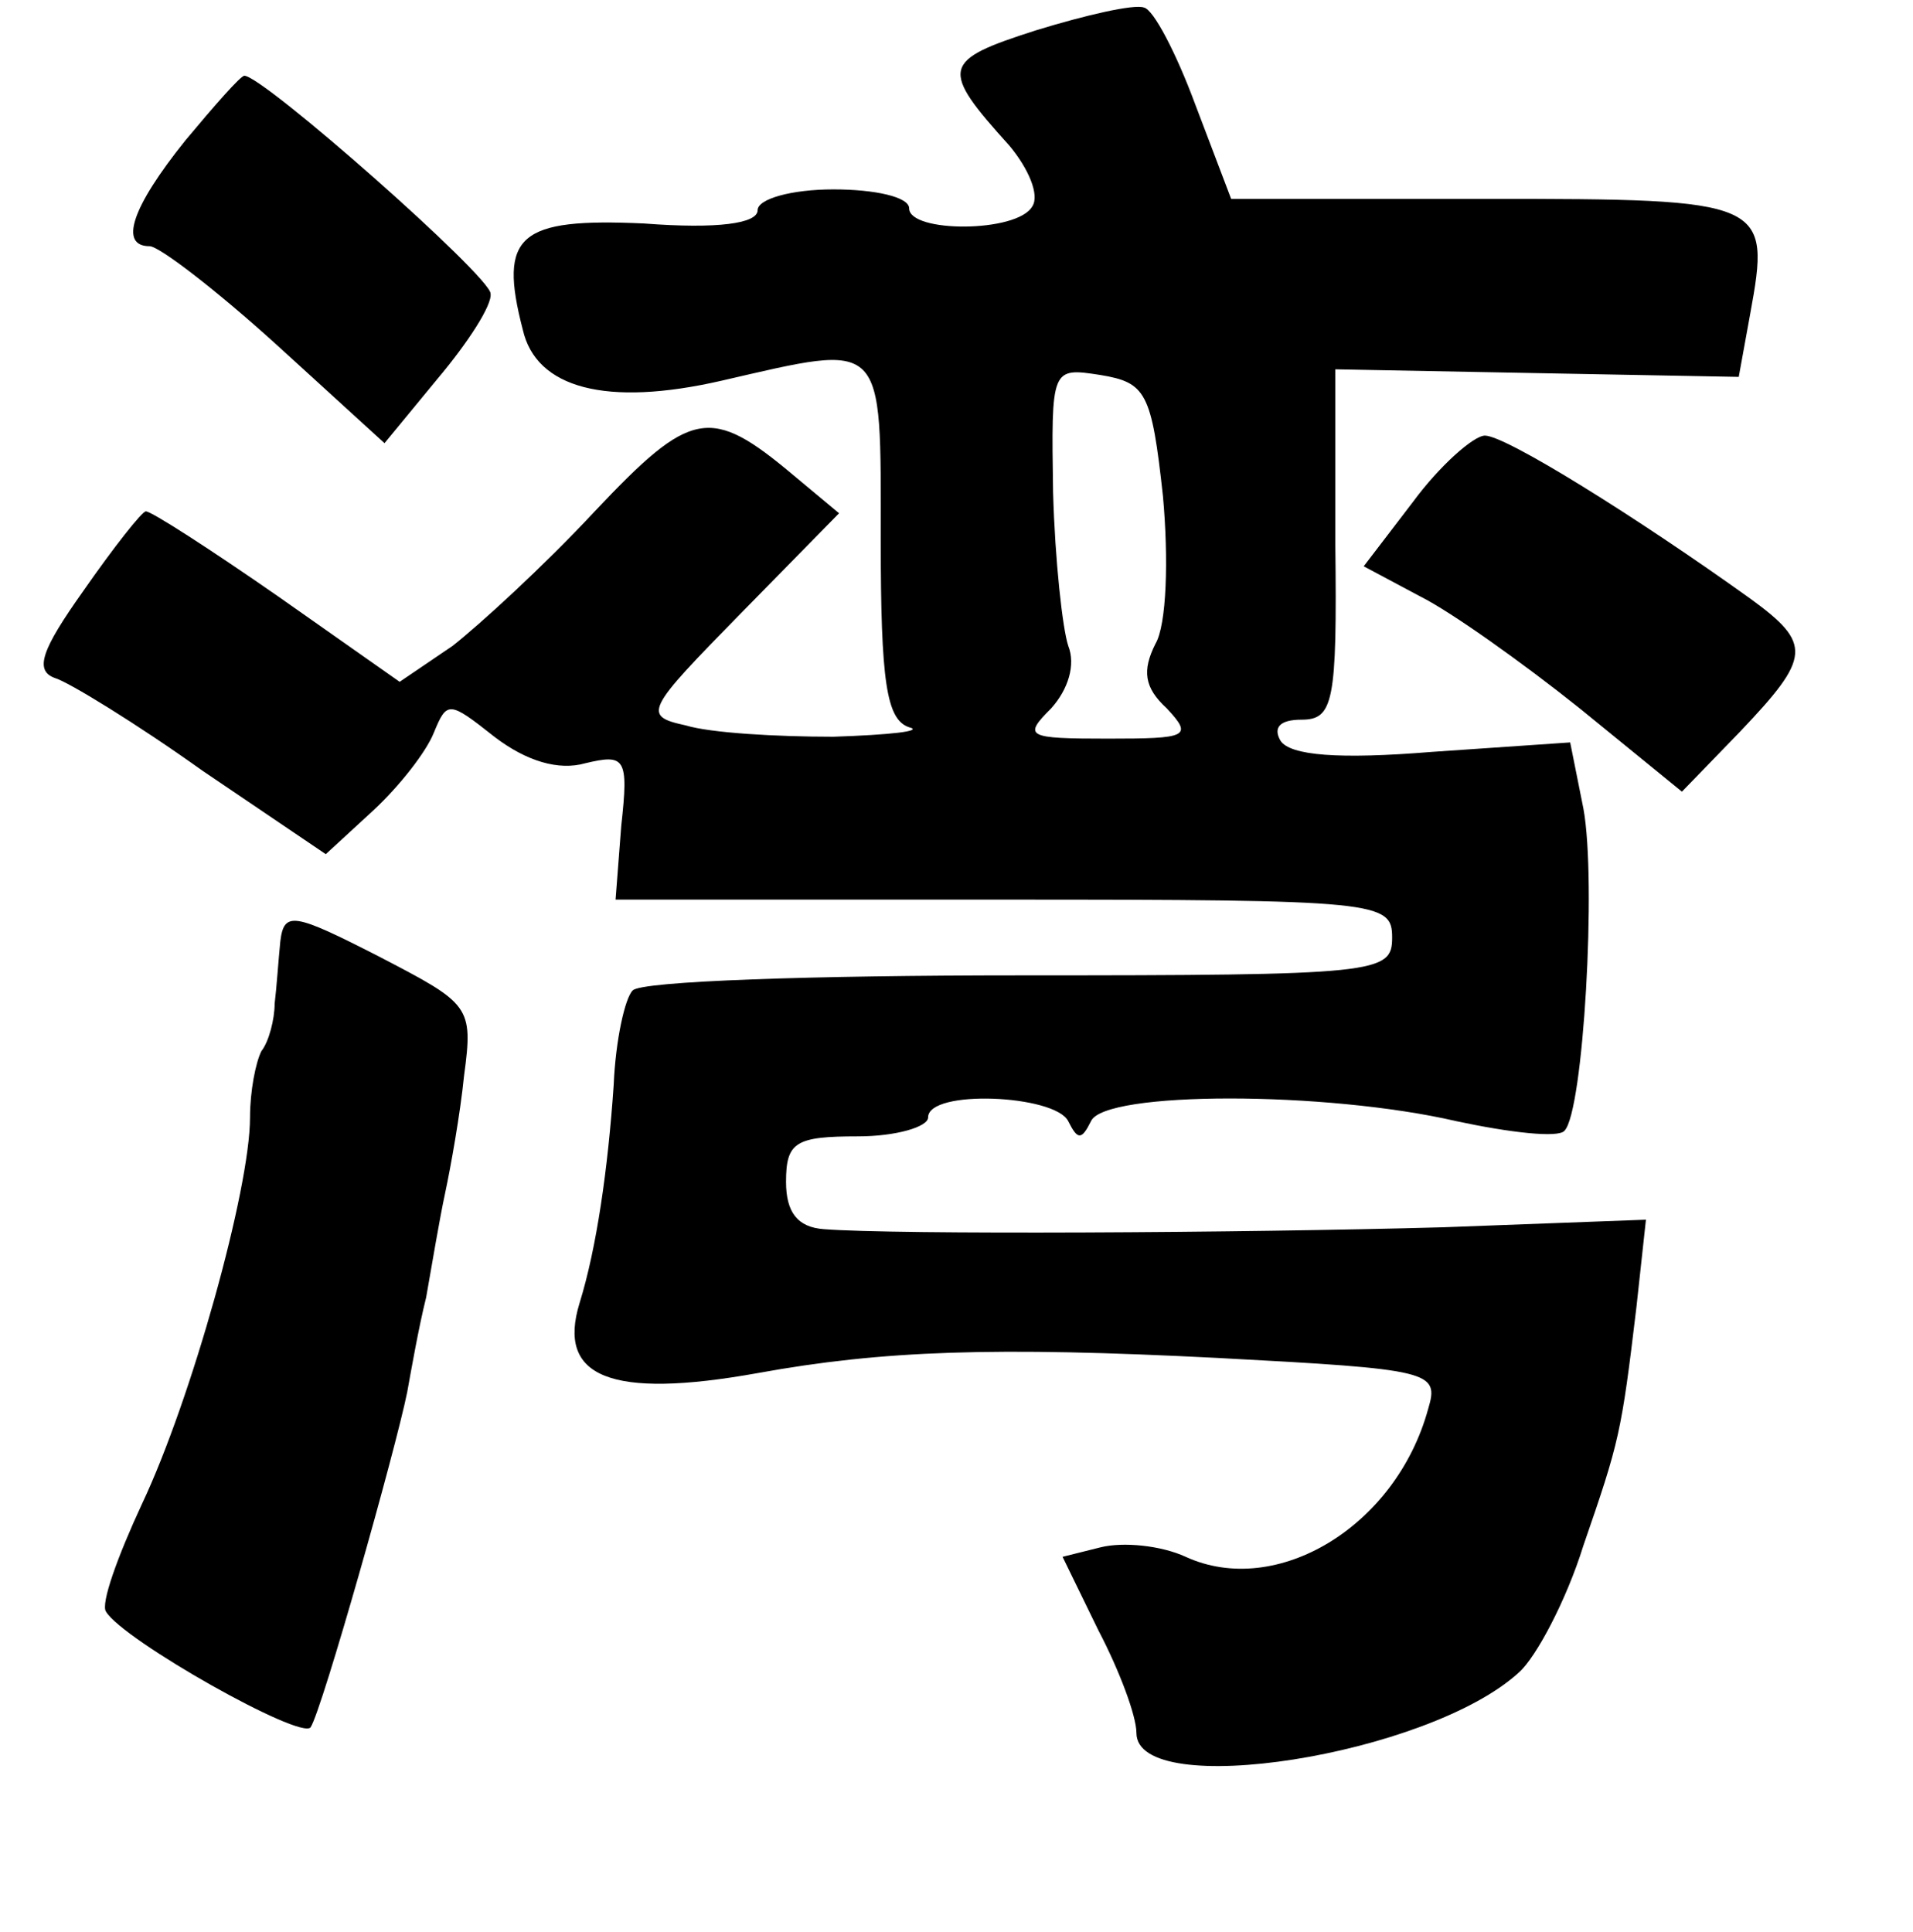 <?xml version="1.0" standalone="no"?>
<!DOCTYPE svg PUBLIC "-//W3C//DTD SVG 20010904//EN"
 "http://www.w3.org/TR/2001/REC-SVG-20010904/DTD/svg10.dtd">
<svg version="1.0" xmlns="http://www.w3.org/2000/svg"
 width="101pt" height="102pt" viewBox="0 0 101 102"
 preserveAspectRatio="xMidYMid meet">
<g transform="translate(0,102) scale(0.1,-0.1)"
fill="#000000" stroke="none">
<path d="M547 1004 c-50 -16 -51 -20 -14 -61 10 -12 16 -26 12 -32 -8 -14 -65
-14 -65 -1 0 6 -18 10 -40 10 -22 0 -40 -5 -40 -11 0 -7 -21 -10 -60 -7 -66 3
-77 -6 -64 -56 7 -31 44 -41 105 -27 87 20 84 23 84 -84 0 -75 3 -95 15 -99 8
-2 -10 -4 -40 -5 -30 0 -65 2 -78 6 -23 5 -21 8 29 59 l52 53 -24 20 c-44 37
-54 35 -105 -19 -27 -29 -61 -60 -75 -71 l-28 -19 -64 45 c-36 25 -67 45 -70
45 -2 0 -17 -19 -33 -42 -22 -31 -26 -42 -15 -46 7 -2 43 -24 78 -49 l65 -44
25 23 c14 13 28 31 32 41 7 17 8 17 32 -2 17 -13 34 -18 48 -14 21 5 23 3 19
-33 l-3 -39 205 0 c198 0 205 -1 205 -20 0 -19 -7 -20 -197 -20 -108 0 -200
-3 -204 -8 -4 -4 -9 -26 -10 -50 -3 -44 -9 -86 -18 -115 -12 -39 16 -51 94
-37 66 12 125 14 243 8 113 -6 117 -7 111 -27 -17 -62 -80 -100 -128 -78 -13
6 -33 8 -45 5 l-20 -5 19 -39 c11 -21 20 -45 20 -54 0 -36 154 -12 202 32 9 8
25 38 34 67 19 55 20 59 28 126 l5 46 -107 -4 c-107 -3 -289 -4 -327 -1 -14 1
-20 9 -20 25 0 21 5 24 38 24 20 0 37 5 37 10 0 15 67 12 74 -2 5 -10 7 -10
12 0 7 16 124 16 193 0 28 -6 54 -9 57 -5 10 10 17 132 10 170 l-7 35 -73 -5
c-49 -4 -75 -2 -80 6 -4 7 0 11 11 11 17 0 19 9 18 93 l0 92 106 -2 107 -2 6
33 c11 60 9 61 -139 61 l-135 0 -19 50 c-10 27 -22 50 -27 51 -5 2 -31 -4 -57
-12z m67 -246 c3 -33 2 -68 -4 -78 -7 -14 -6 -23 6 -34 14 -15 11 -16 -31 -16
-43 0 -45 1 -30 16 9 10 13 23 9 33 -3 9 -7 45 -8 81 -1 66 -1 66 25 62 24 -4
27 -9 33 -64z"/>
<path d="M98 946 c-29 -36 -35 -56 -19 -56 5 0 35 -23 67 -52 l57 -52 28 34
c16 19 29 39 28 45 0 9 -120 115 -130 115 -2 0 -16 -16 -31 -34z"/>
<path d="M746 755 l-26 -34 30 -16 c16 -8 54 -35 84 -59 l54 -44 31 32 c37 39
38 46 5 70 -60 43 -129 86 -140 86 -6 0 -24 -16 -38 -35z"/>
<path d="M148 523 c-1 -10 -2 -25 -3 -33 0 -8 -3 -20 -7 -25 -3 -6 -6 -21 -6
-35 0 -38 -31 -149 -57 -204 -13 -28 -22 -53 -19 -57 9 -15 103 -68 108 -61 6
9 45 147 51 177 2 11 6 34 10 50 3 17 7 41 10 55 3 14 8 42 10 62 5 37 3 38
-45 63 -45 23 -50 24 -52 8z"/>
</g>
</svg>
